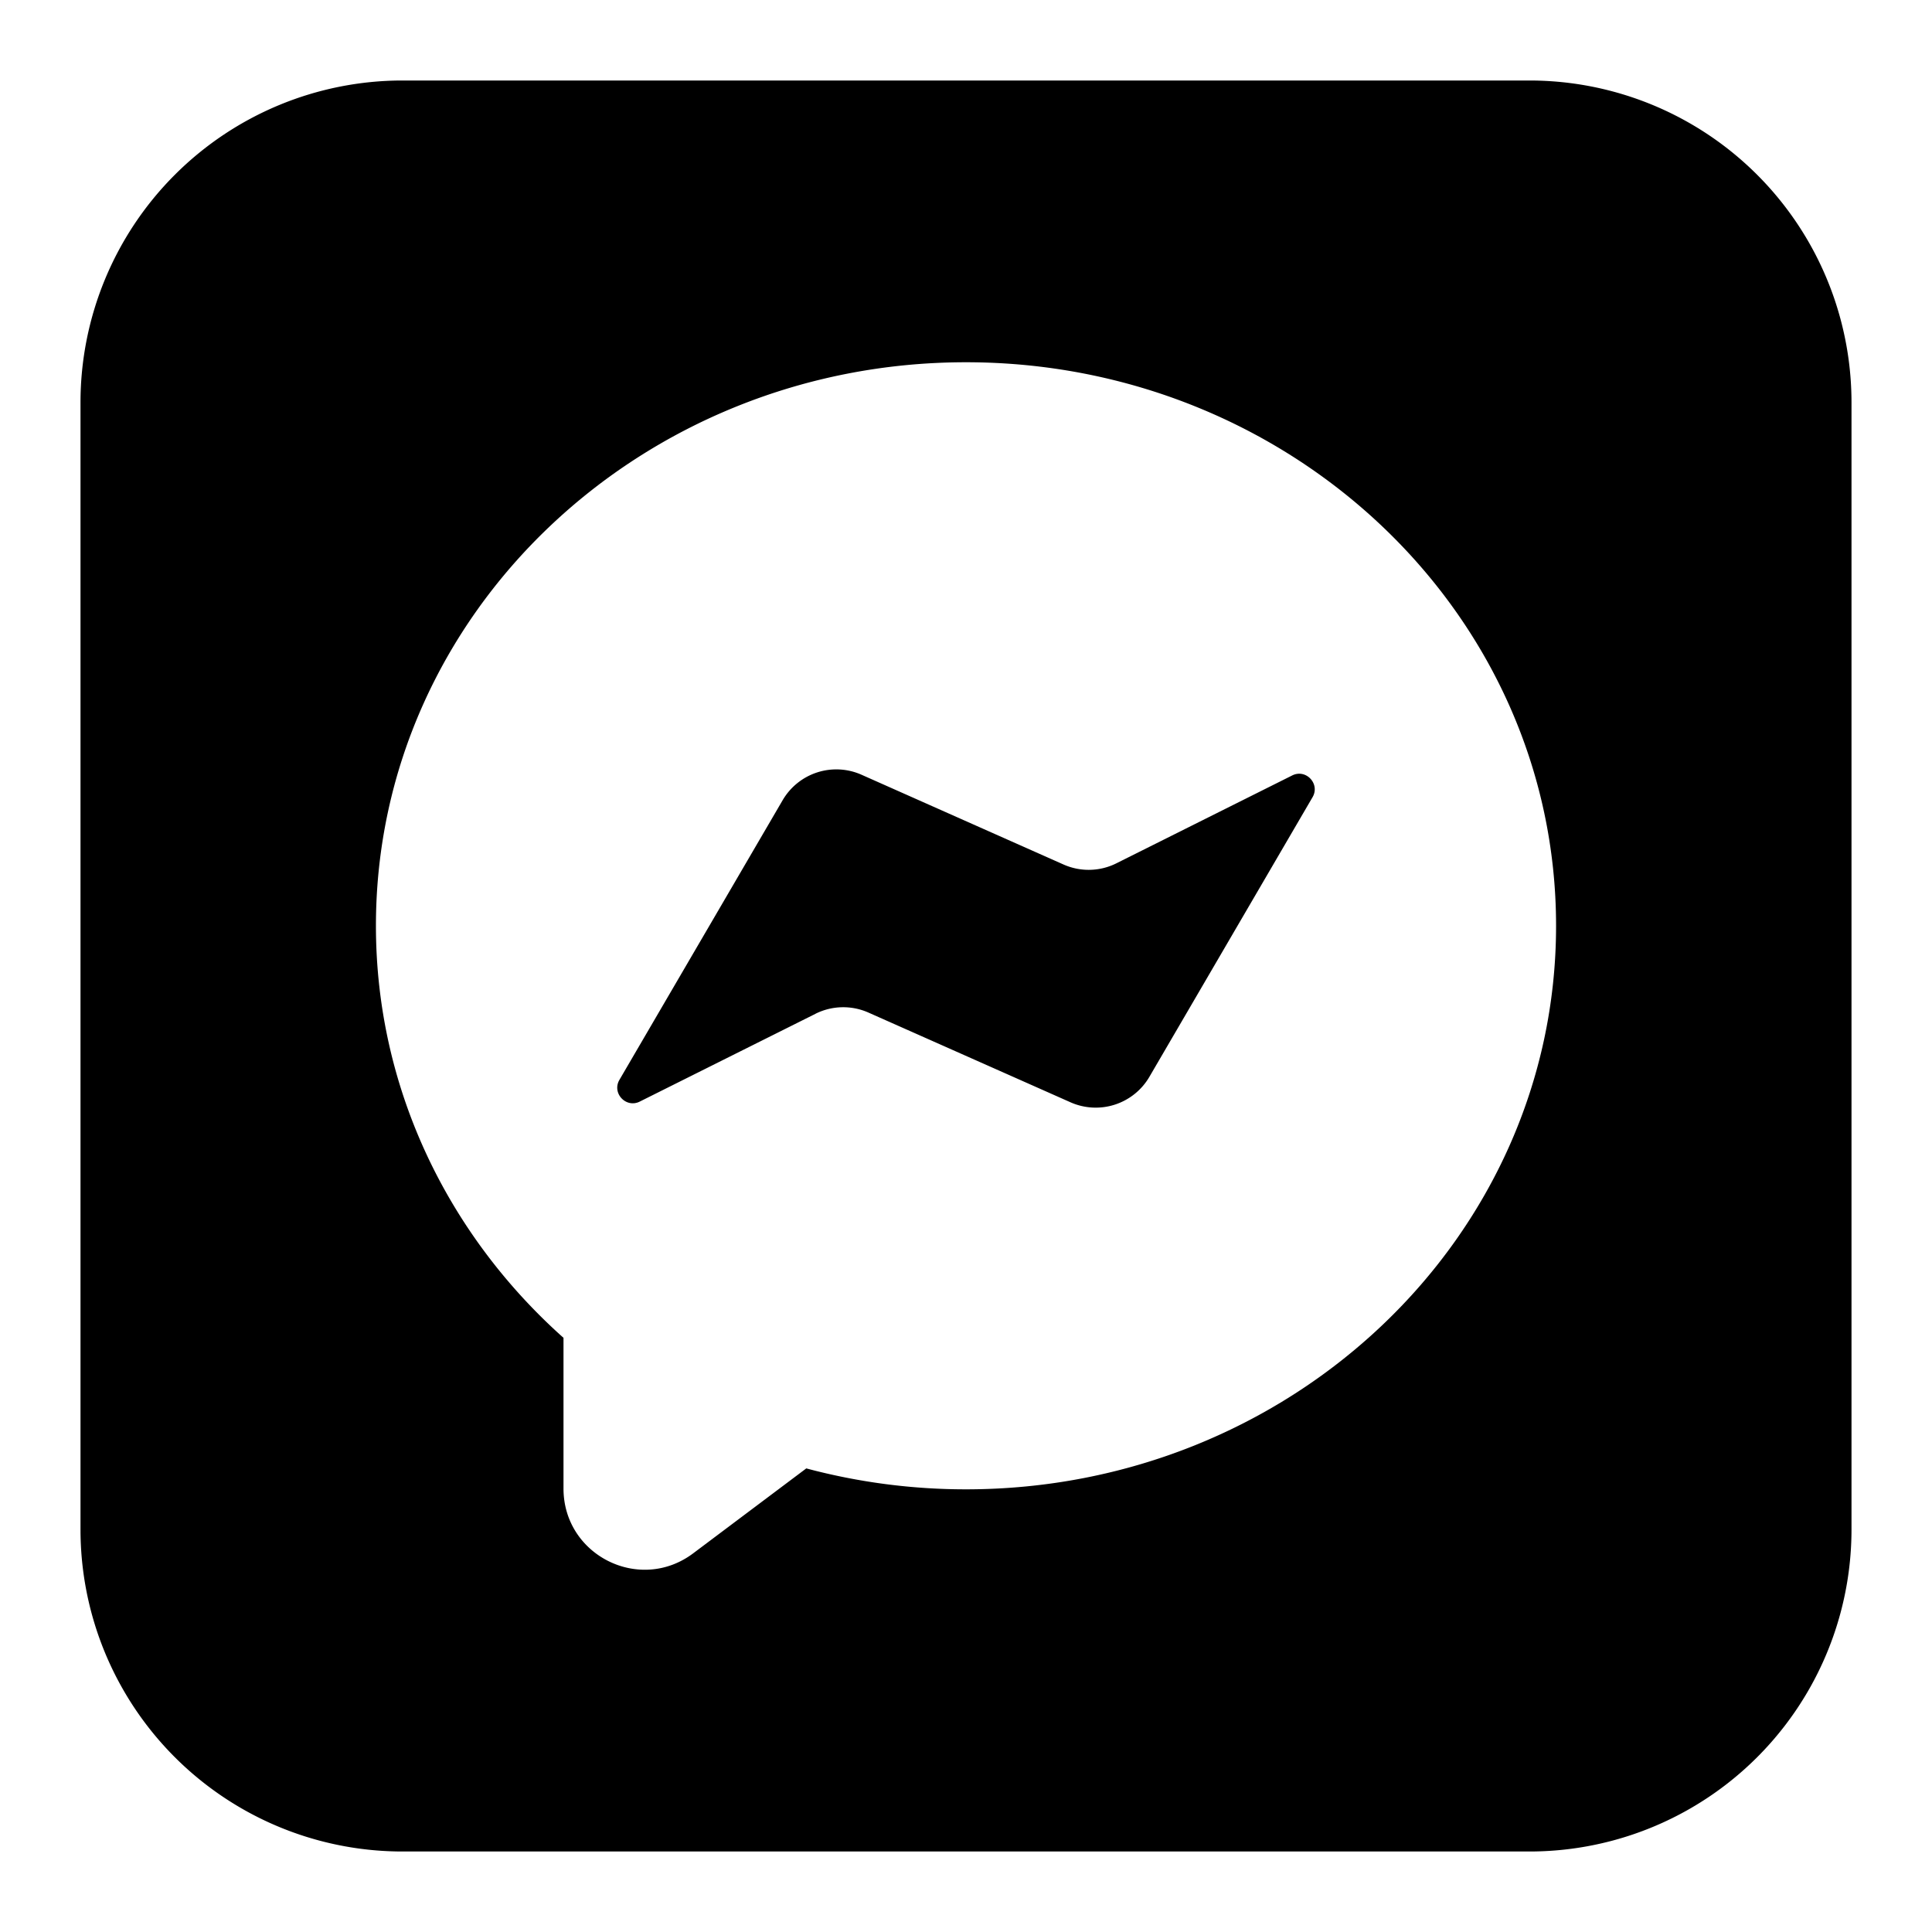 <svg xmlns="http://www.w3.org/2000/svg" fill="none" viewBox="0 0 24 24" id="Facebook-Messenger-Logo--Streamline-Logos-Block">
  <desc>
    Facebook Messenger Logo Streamline Icon: https://streamlinehq.com
  </desc>
  <path fill="#000000" fill-rule="evenodd" d="M5 1a4 4 0 0 0 -4 4v14a4 4 0 0 0 4 4h14a4 4 0 0 0 4 -4V5a4 4 0 0 0 -4 -4H5Zm7 3.5c-4.032 0 -7.33 3.119 -7.33 7 0 2.024 0.9 3.844 2.33 5.119v1.872c0 0.83 0.947 1.304 1.611 0.805l1.405 -1.055a7.67 7.67 0 0 0 1.984 0.26c4.032 0 7.33 -3.12 7.33 -7C19.33 7.618 16.031 4.5 12 4.5Zm-1.87 8.094 -2.182 1.09c-0.171 0.086 -0.35 -0.104 -0.253 -0.27l2.027 -3.473a0.772 0.772 0 0 1 0.98 -0.317l2.509 1.115a0.77 0.77 0 0 0 0.658 -0.015l2.183 -1.091c0.171 -0.086 0.35 0.104 0.253 0.27l-2.027 3.474a0.772 0.772 0 0 1 -0.98 0.316l-2.509 -1.114a0.772 0.772 0 0 0 -0.658 0.014Z" clip-rule="evenodd" stroke-width="1"></path>
</svg>